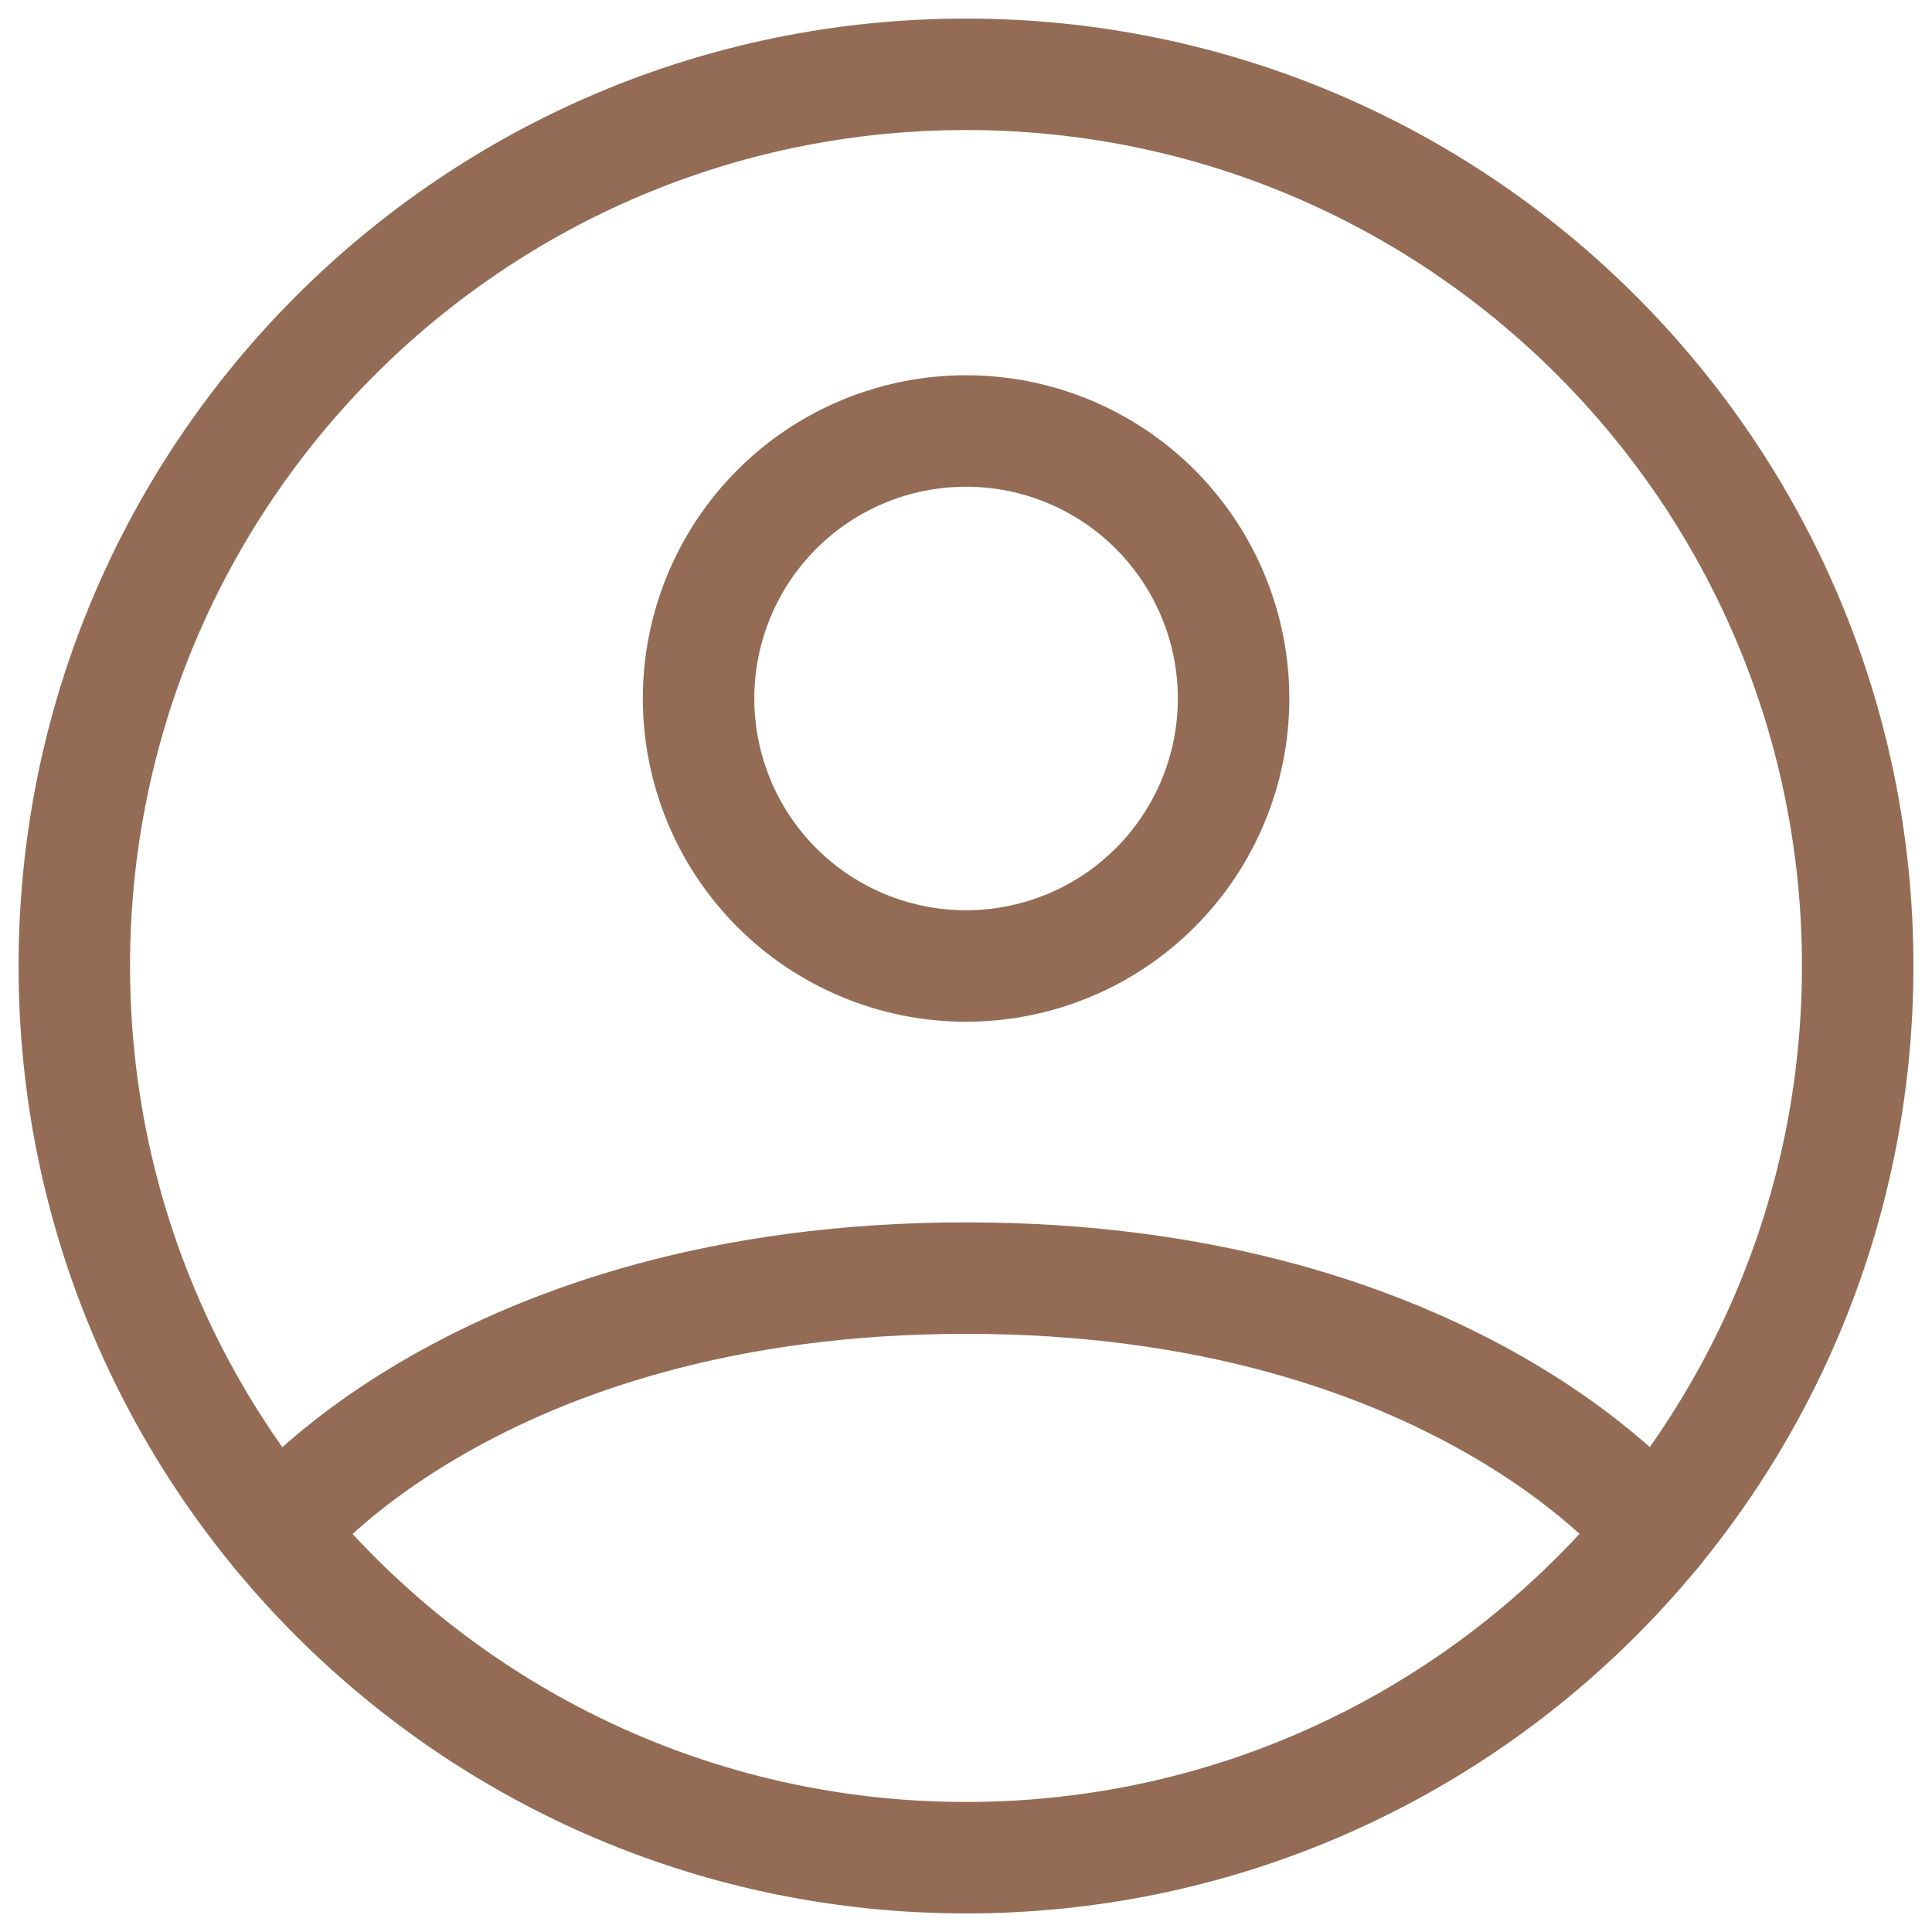 <svg width="26" height="26" viewBox="0 0 26 26" fill="none" xmlns="http://www.w3.org/2000/svg">
<path d="M13 1C6.372 1 1 6.372 1 13C1 19.628 6.372 25 13 25C19.628 25 25 19.628 25 13C25 6.372 19.628 1 13 1Z" stroke="#946B55" stroke-width="1.5" stroke-linecap="round" stroke-linejoin="round"/>
<path d="M3.726 20.615C3.726 20.615 6.401 17.2 13.001 17.2C19.601 17.2 22.277 20.615 22.277 20.615M13.001 13C13.955 13 14.871 12.621 15.546 11.946C16.221 11.271 16.601 10.355 16.601 9.4C16.601 8.445 16.221 7.53 15.546 6.854C14.871 6.179 13.955 5.8 13.001 5.8C12.046 5.8 11.13 6.179 10.455 6.854C9.78 7.53 9.401 8.445 9.401 9.4C9.401 10.355 9.78 11.271 10.455 11.946C11.13 12.621 12.046 13 13.001 13Z" stroke="#946B55" stroke-width="1.5" stroke-linecap="round" stroke-linejoin="round"/>
</svg>
